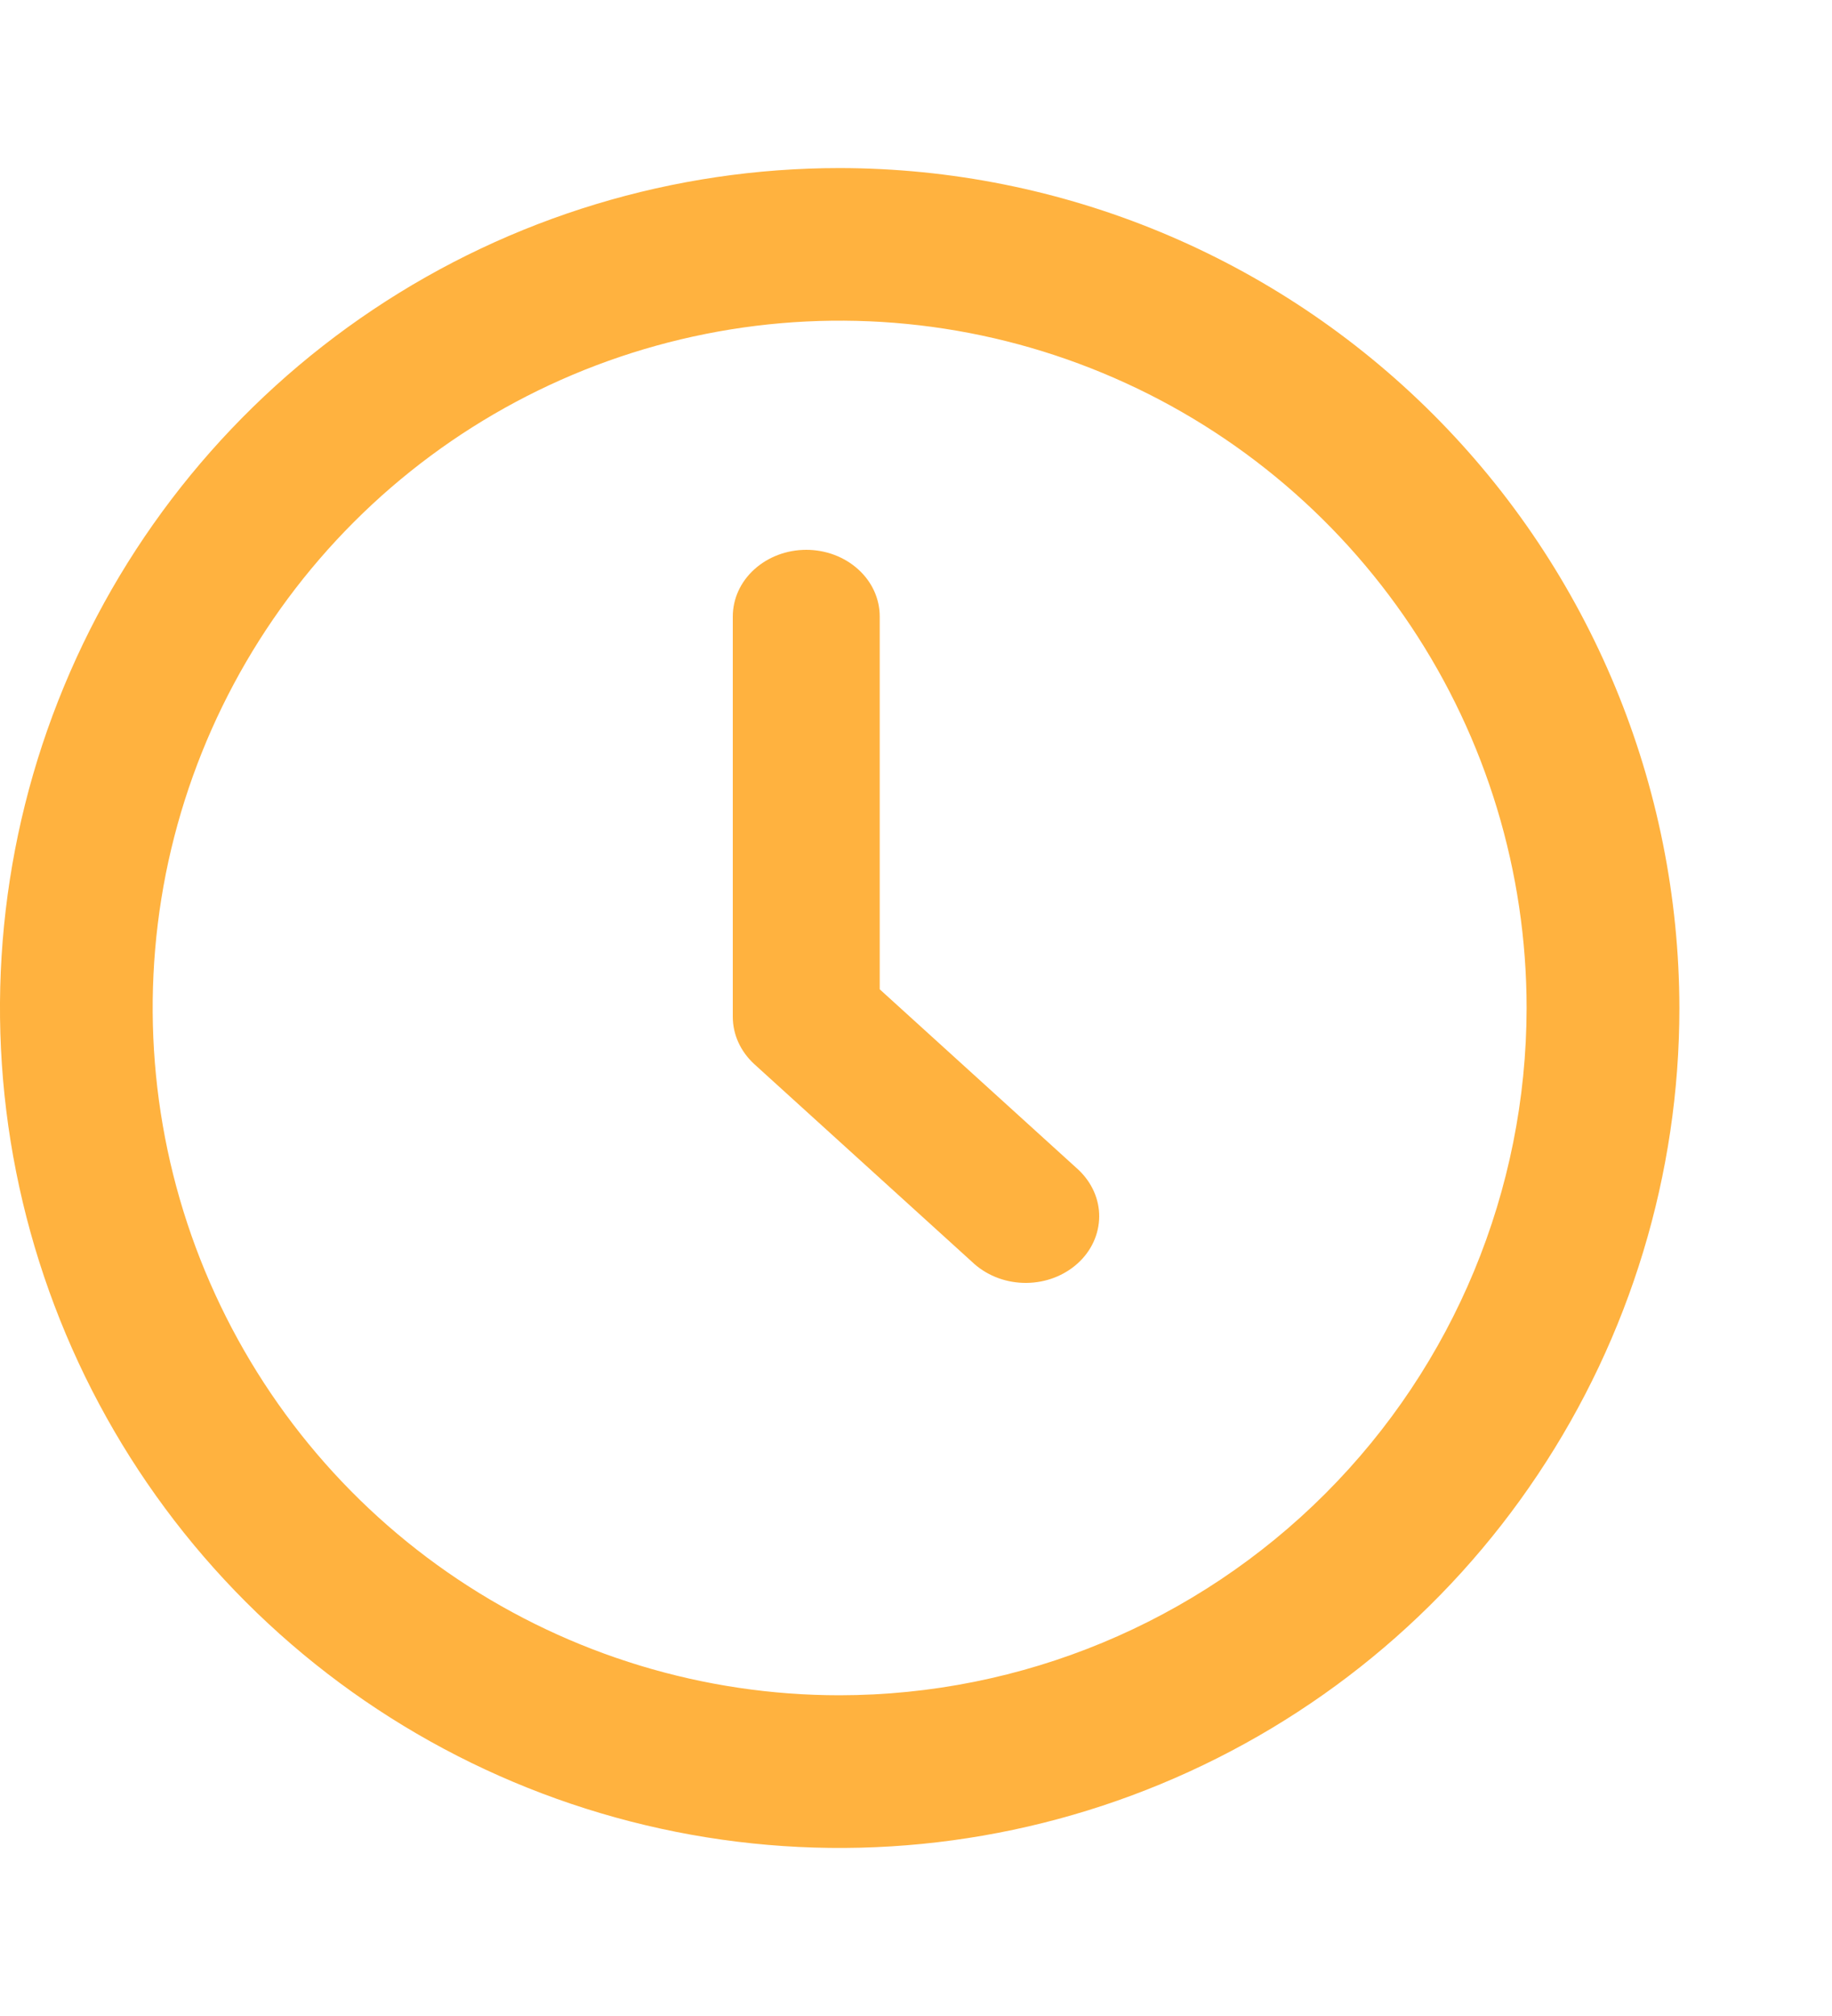 <svg width="10" height="11" viewBox="0 0 10 11" fill="none" xmlns="http://www.w3.org/2000/svg">
<path d="M4.583 0.917C3.677 0.917 2.791 1.185 2.037 1.689C1.283 2.193 0.696 2.908 0.349 3.746C0.002 4.583 -0.089 5.505 0.088 6.394C0.265 7.283 0.701 8.1 1.342 8.741C1.983 9.382 2.8 9.818 3.689 9.995C4.578 10.172 5.5 10.081 6.337 9.734C7.175 9.387 7.891 8.8 8.394 8.046C8.898 7.292 9.167 6.406 9.167 5.5C9.165 4.285 8.682 3.12 7.823 2.261C6.963 1.401 5.798 0.918 4.583 0.917ZM4.583 9.25C3.842 9.25 3.117 9.03 2.5 8.618C1.883 8.206 1.403 7.62 1.119 6.935C0.835 6.25 0.761 5.496 0.905 4.768C1.05 4.041 1.407 3.373 1.932 2.848C2.456 2.324 3.124 1.967 3.852 1.822C4.579 1.677 5.333 1.751 6.018 2.035C6.704 2.319 7.289 2.8 7.701 3.416C8.113 4.033 8.333 4.758 8.333 5.5C8.332 6.494 7.937 7.447 7.234 8.15C6.531 8.853 5.578 9.249 4.583 9.25Z" fill="#FFB23F"/>
<path d="M4.802 5.398V3.364C4.802 3.267 4.76 3.175 4.685 3.107C4.609 3.038 4.507 3 4.401 3C4.295 3 4.193 3.038 4.117 3.107C4.042 3.175 4 3.267 4 3.364V5.548C4 5.645 4.042 5.737 4.117 5.806L5.32 6.898C5.396 6.964 5.497 7.001 5.603 7C5.708 6.999 5.808 6.961 5.883 6.893C5.957 6.826 5.999 6.735 6 6.639C6.001 6.544 5.96 6.452 5.887 6.383L4.802 5.398Z" fill="#FFB23F"/>
</svg>